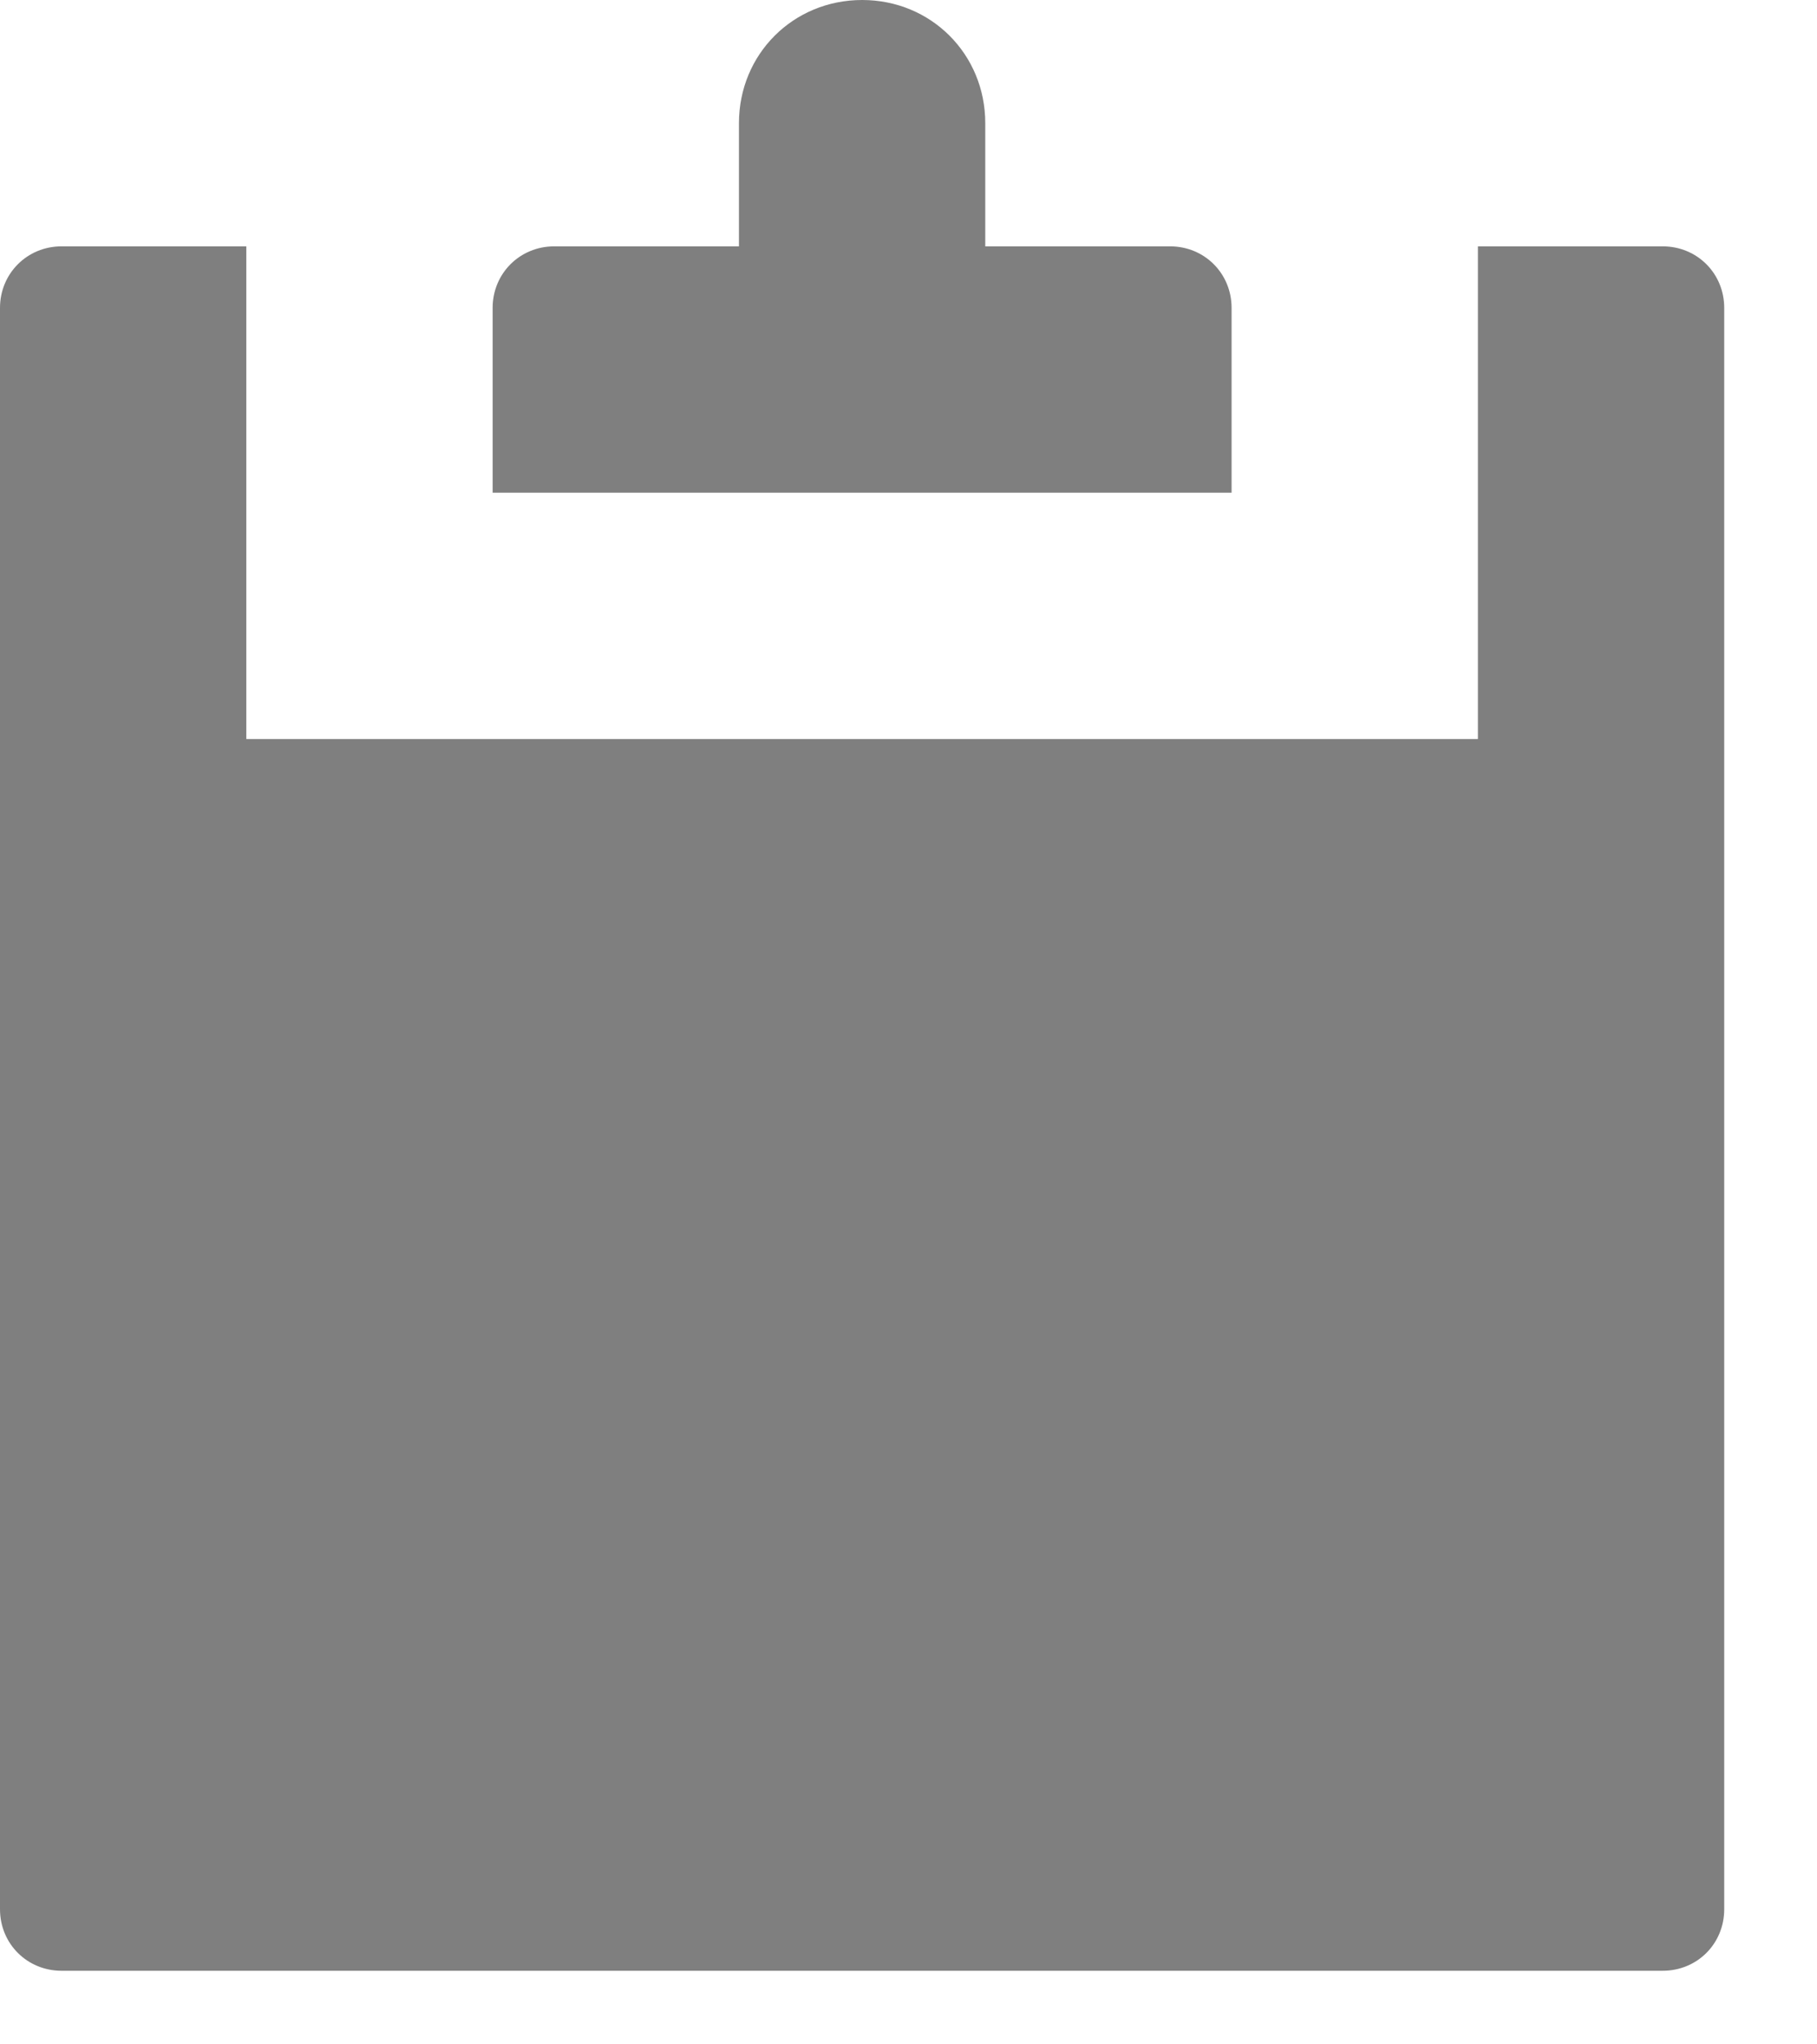 <svg width="16" height="18" viewBox="0 0 16 18" fill="none" xmlns="http://www.w3.org/2000/svg">
<path d="M7.592 0C6.984 0 6.507 0.477 6.507 1.085V2.169H4.88C4.577 2.169 4.338 2.408 4.338 2.711V4.338H10.845V2.711C10.845 2.408 10.607 2.169 10.303 2.169H8.676V1.085C8.676 0.477 8.199 0 7.592 0ZM0.542 2.169C0.239 2.169 0 2.408 0 2.711V16.81C0 17.114 0.239 17.352 0.542 17.352H14.641C14.945 17.352 15.183 17.114 15.183 16.81V2.711C15.183 2.408 14.945 2.169 14.641 2.169H13.014V6.507H2.169V2.169H0.542Z" fill="black" fill-opacity="0.5"/>
</svg>
